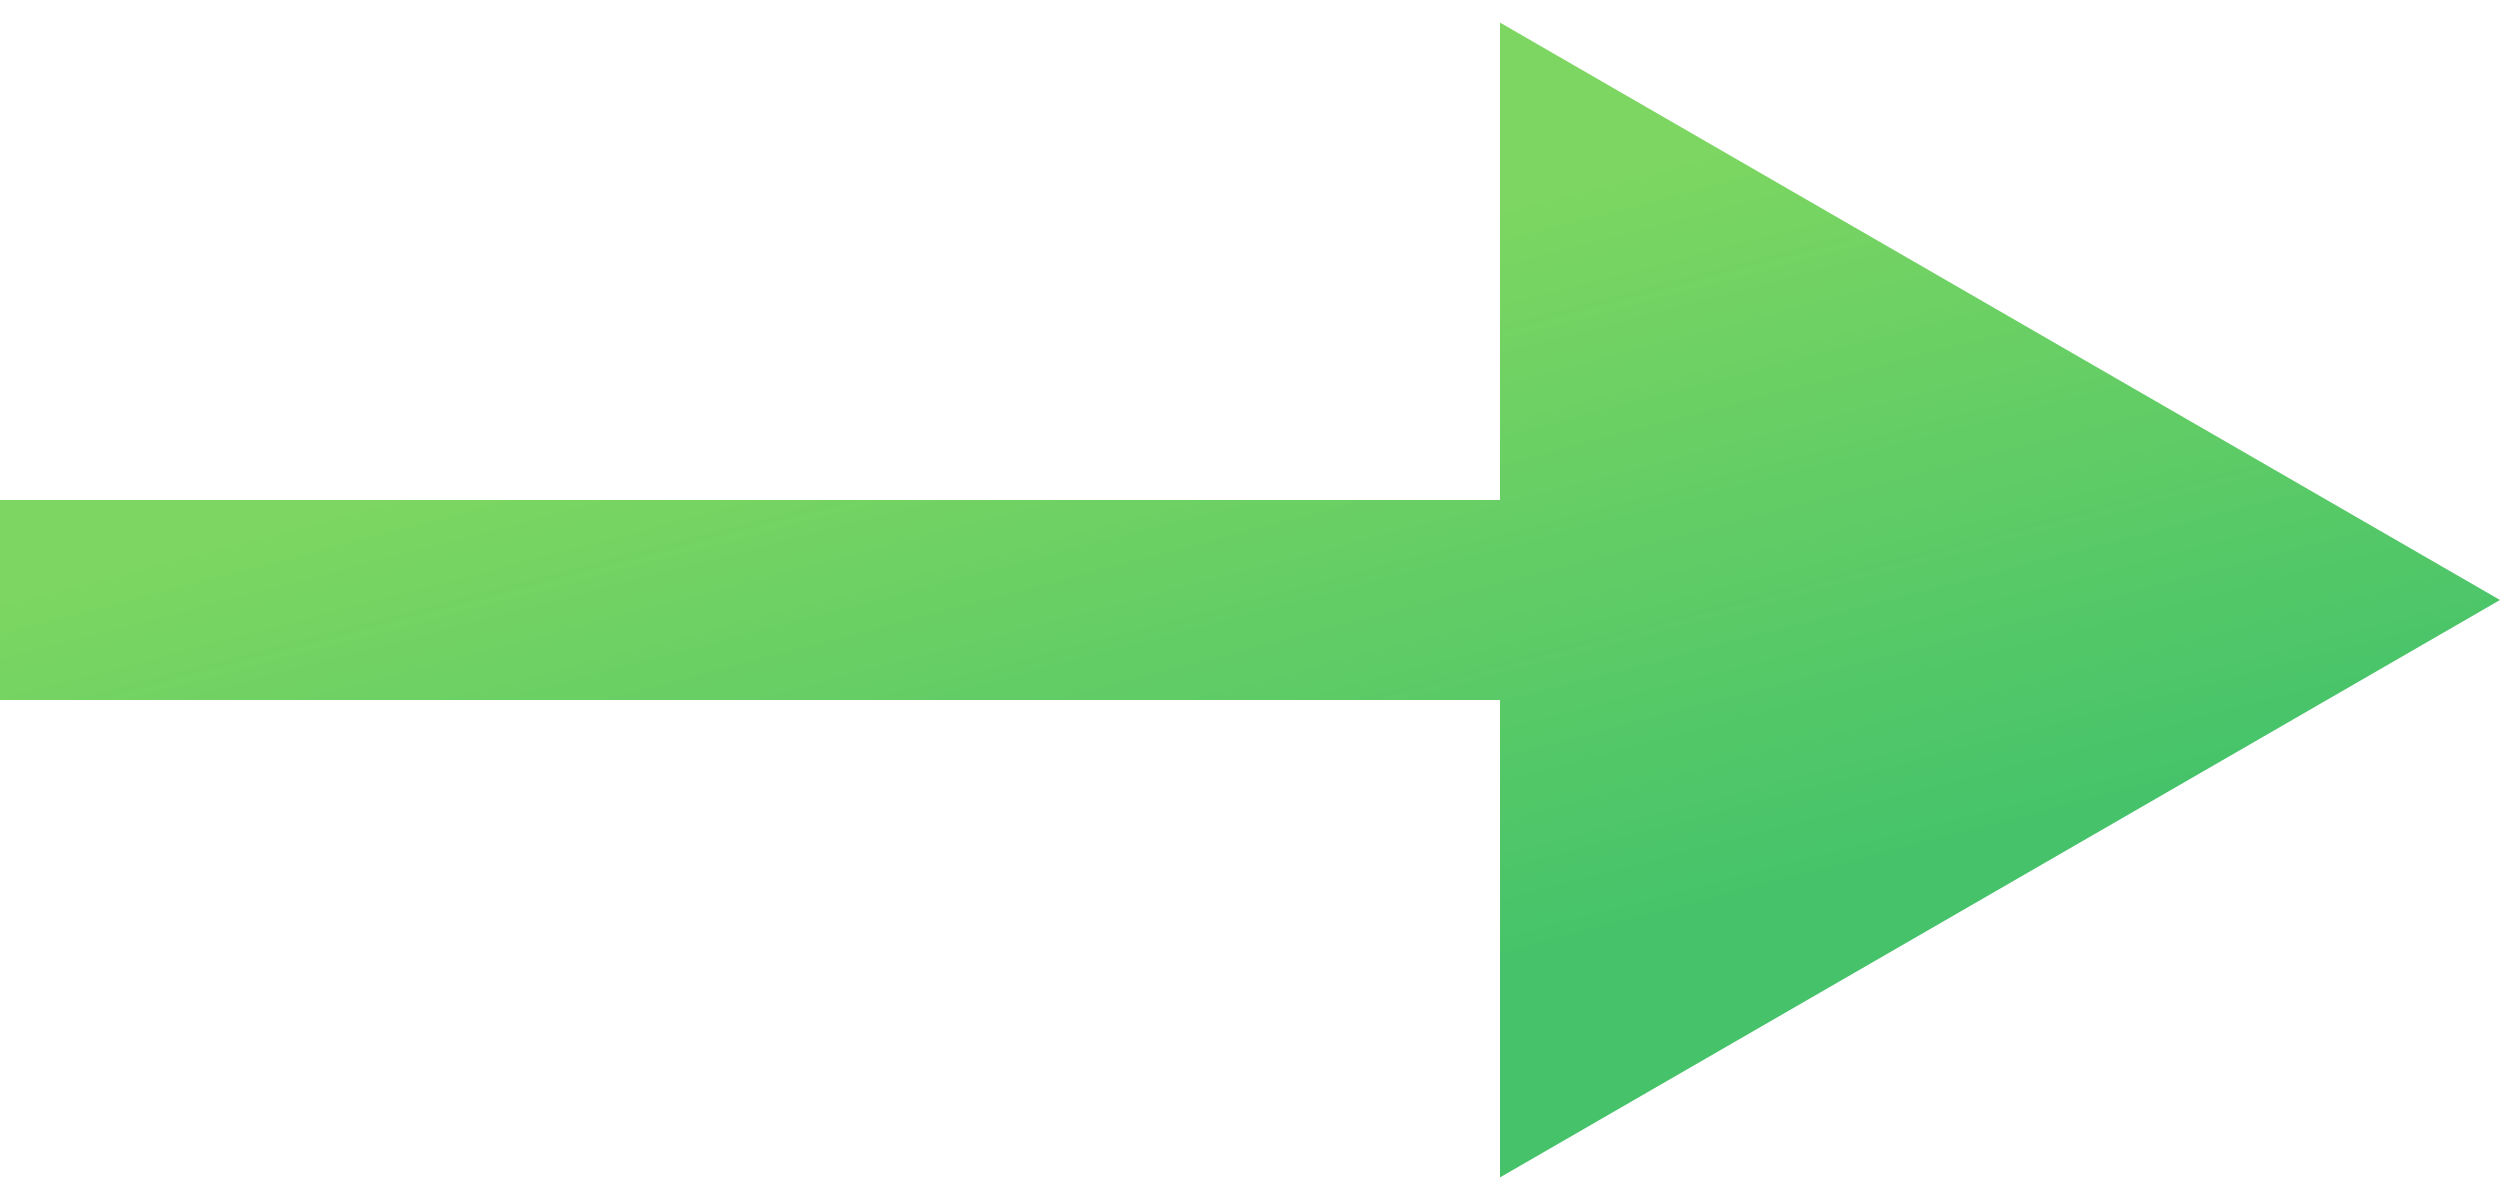 <svg width="25" height="12" viewBox="0 0 25 12" fill="none" xmlns="http://www.w3.org/2000/svg">
<path d="M25 6L15 0.226V11.774L25 6ZM0 7H16V5H0L0 7Z" fill="url(#paint0_linear)"/>
<defs>
<linearGradient id="paint0_linear" x1="0" y1="6" x2="1.842" y2="13.036" gradientUnits="userSpaceOnUse">
<stop stop-color="#7CD661"/>
<stop offset="1" stop-color="#46C36A"/>
</linearGradient>
</defs>
</svg>
